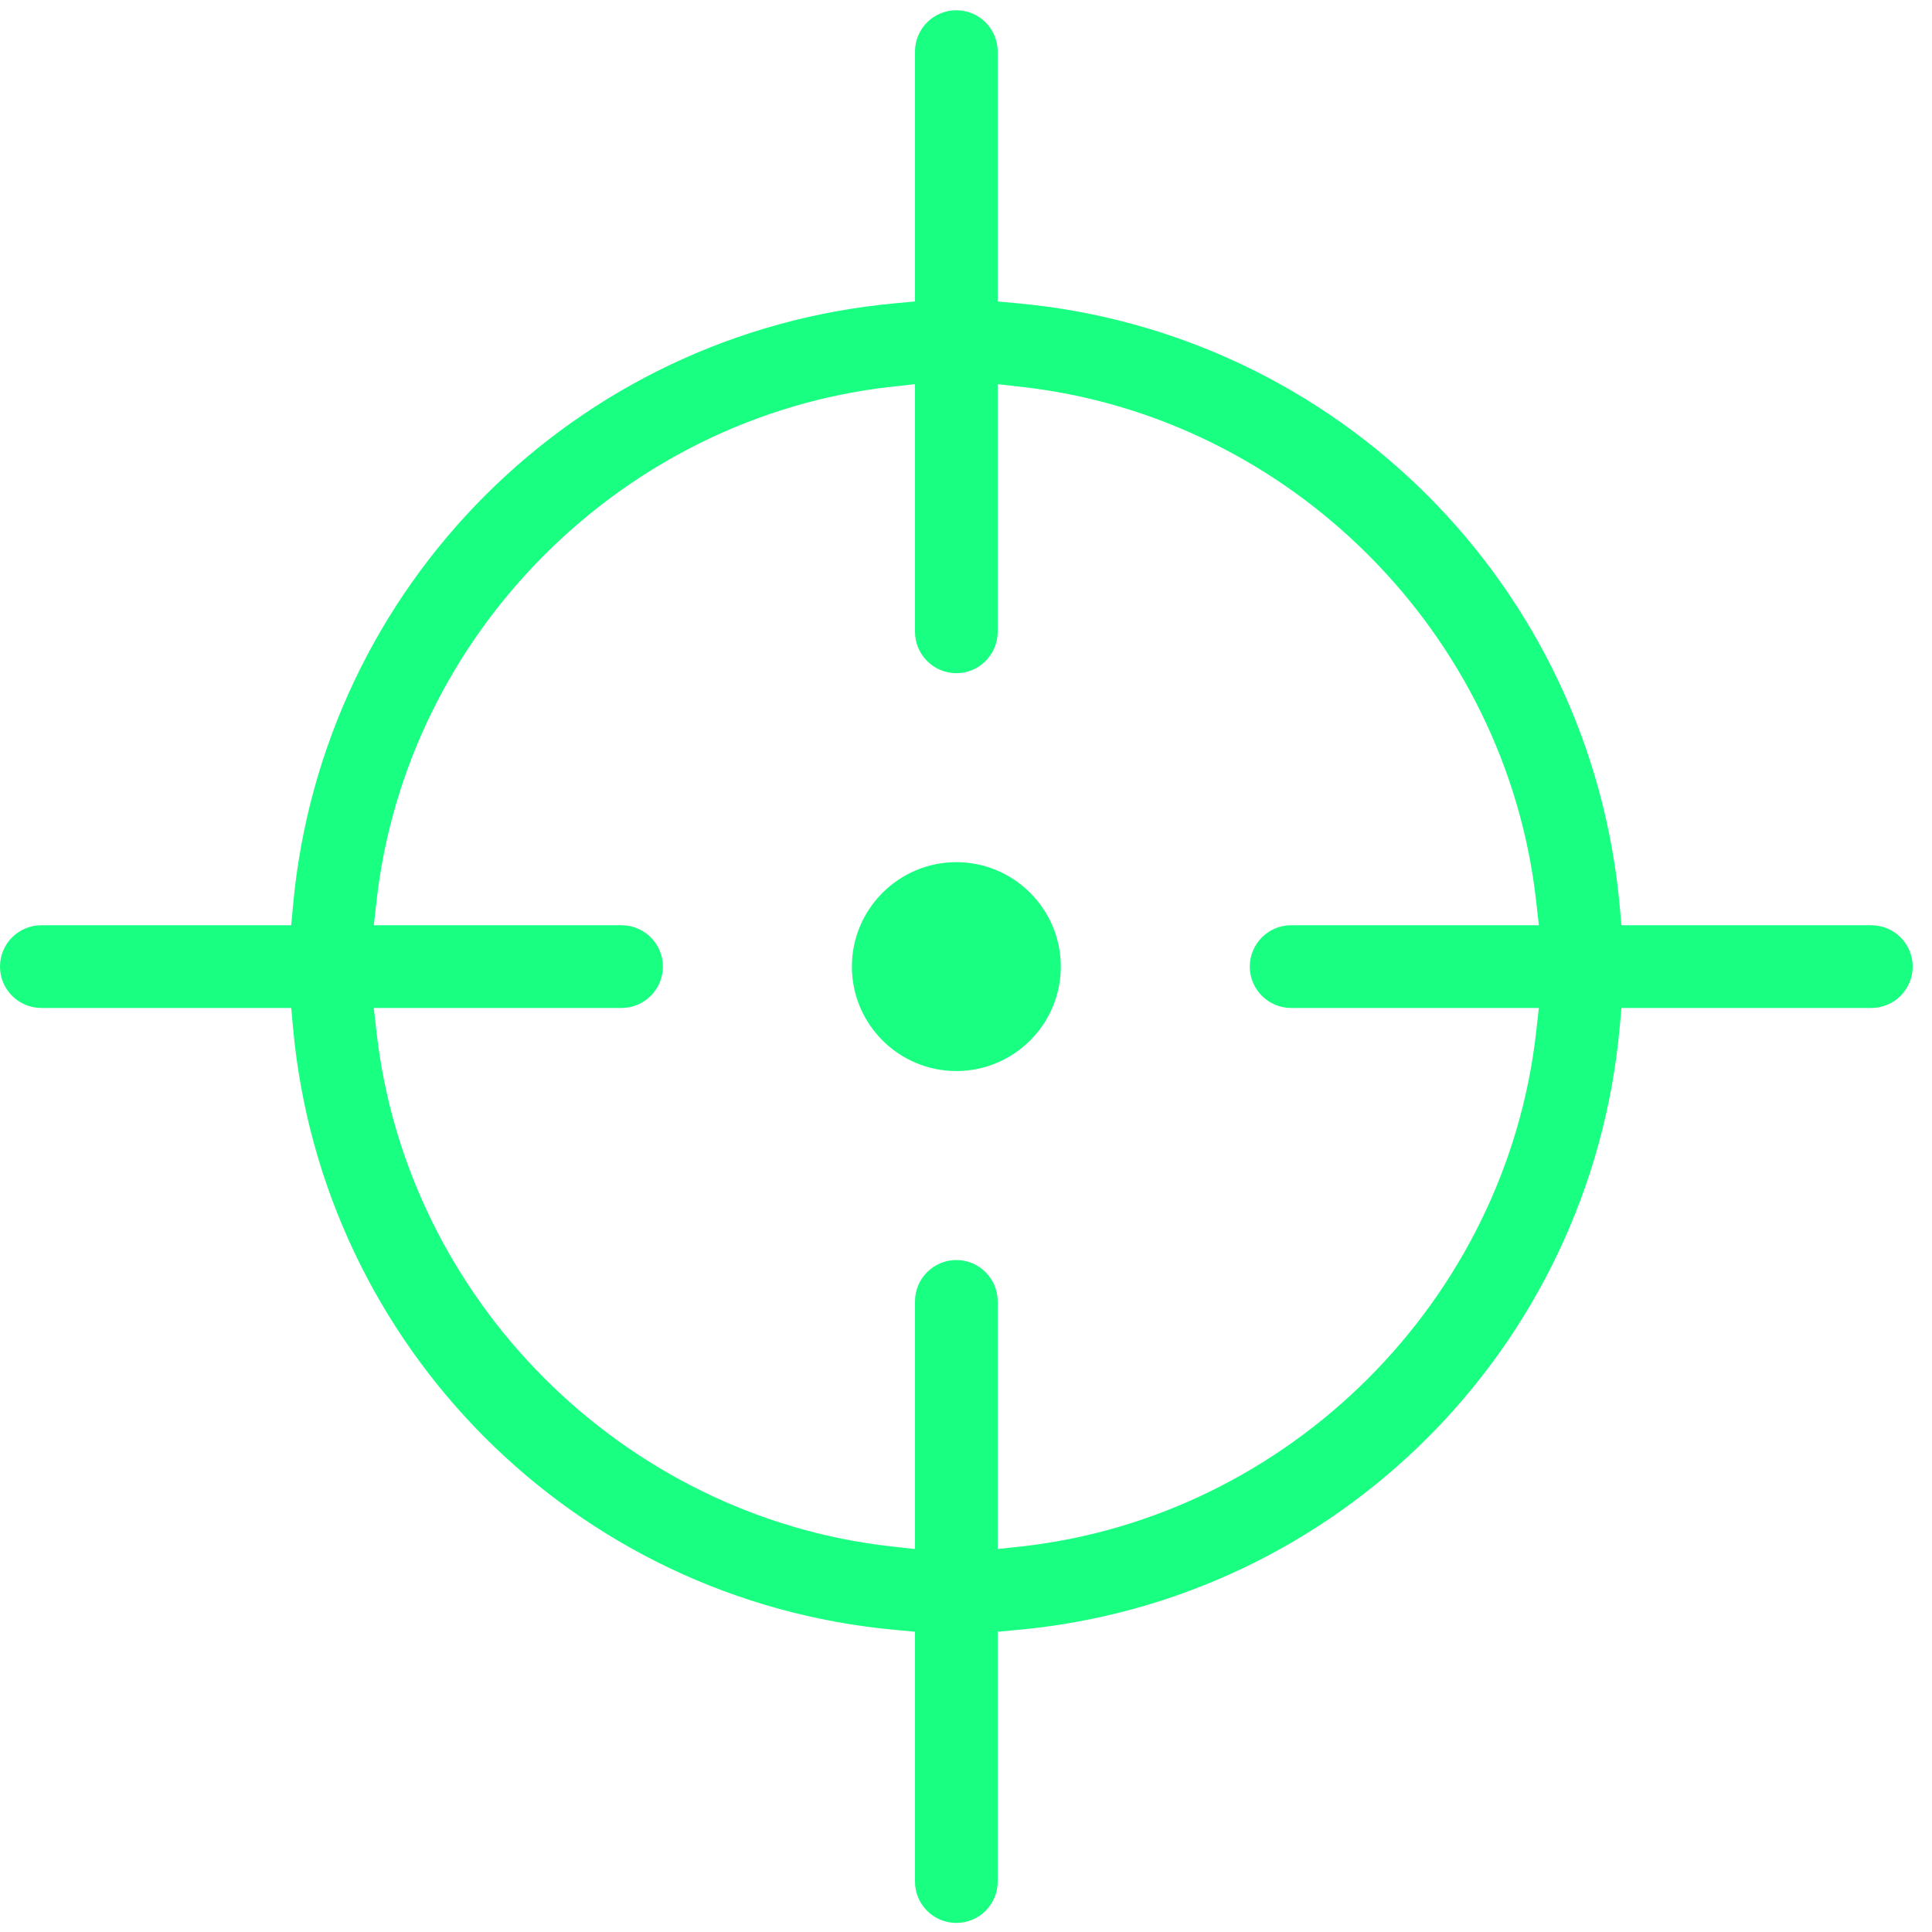 <svg xmlns="http://www.w3.org/2000/svg" xmlns:xlink="http://www.w3.org/1999/xlink" width="100" zoomAndPan="magnify" viewBox="0 0 75 75" height="100" preserveAspectRatio="xMidYMid meet" version="1.0"><defs><clipPath id="id1"><path d="M 0 0.398 L 74.25 0.398 L 74.25 74.648 L 0 74.648 Z M 0 0.398 " clip-rule="nonzero"/></clipPath></defs><g clip-path="url(#id1)"><path fill="#19ff81" d="M 72.645 35.918 L 62.945 35.918 L 62.875 35.152 C 61.742 22.738 51.91 12.906 39.496 11.773 L 38.73 11.703 L 38.73 2.004 C 38.73 1.117 38.012 0.398 37.125 0.398 C 36.238 0.398 35.52 1.117 35.52 2.004 L 35.52 11.703 L 34.754 11.773 C 22.34 12.906 12.508 22.738 11.375 35.152 L 11.305 35.918 L 1.605 35.918 C 0.719 35.918 0 36.637 0 37.523 C 0 38.41 0.719 39.129 1.605 39.129 L 11.305 39.129 L 11.375 39.898 C 12.508 52.309 22.34 62.141 34.754 63.273 L 35.52 63.344 L 35.52 73.043 C 35.52 73.93 36.238 74.648 37.125 74.648 C 38.012 74.648 38.73 73.93 38.73 73.043 L 38.73 63.344 L 39.5 63.273 C 51.91 62.141 61.742 52.309 62.875 39.898 L 62.945 39.129 L 72.645 39.129 C 73.531 39.129 74.25 38.41 74.25 37.523 C 74.25 36.637 73.531 35.918 72.645 35.918 Z M 50.121 39.129 L 59.738 39.129 L 59.633 40.066 C 58.465 50.465 50.066 58.863 39.668 60.031 L 38.73 60.133 L 38.73 50.52 C 38.73 49.637 38.012 48.914 37.125 48.914 C 36.238 48.914 35.52 49.637 35.52 50.52 L 35.52 60.133 L 34.582 60.031 C 24.184 58.859 15.785 50.465 14.617 40.066 L 14.512 39.129 L 24.129 39.129 C 25.012 39.129 25.734 38.41 25.734 37.523 C 25.734 36.637 25.012 35.918 24.129 35.918 L 14.512 35.918 L 14.617 34.98 C 15.785 24.582 24.184 16.188 34.582 15.016 L 35.52 14.914 L 35.52 24.527 C 35.52 25.41 36.238 26.133 37.125 26.133 C 38.012 26.133 38.73 25.41 38.73 24.527 L 38.73 14.914 L 39.668 15.02 C 50.066 16.188 58.465 24.582 59.633 34.98 L 59.738 35.918 L 50.121 35.918 C 49.238 35.918 48.516 36.637 48.516 37.523 C 48.516 38.41 49.238 39.129 50.121 39.129 Z M 50.121 39.129 " fill-opacity="1" fill-rule="nonzero"/></g><path fill="#19ff81" d="M 37.125 33.469 C 34.891 33.469 33.07 35.289 33.07 37.523 C 33.07 39.762 34.891 41.578 37.125 41.578 C 39.359 41.578 41.18 39.762 41.18 37.523 C 41.18 35.289 39.359 33.469 37.125 33.469 Z M 37.125 33.469 " fill-opacity="1" fill-rule="nonzero"/></svg>